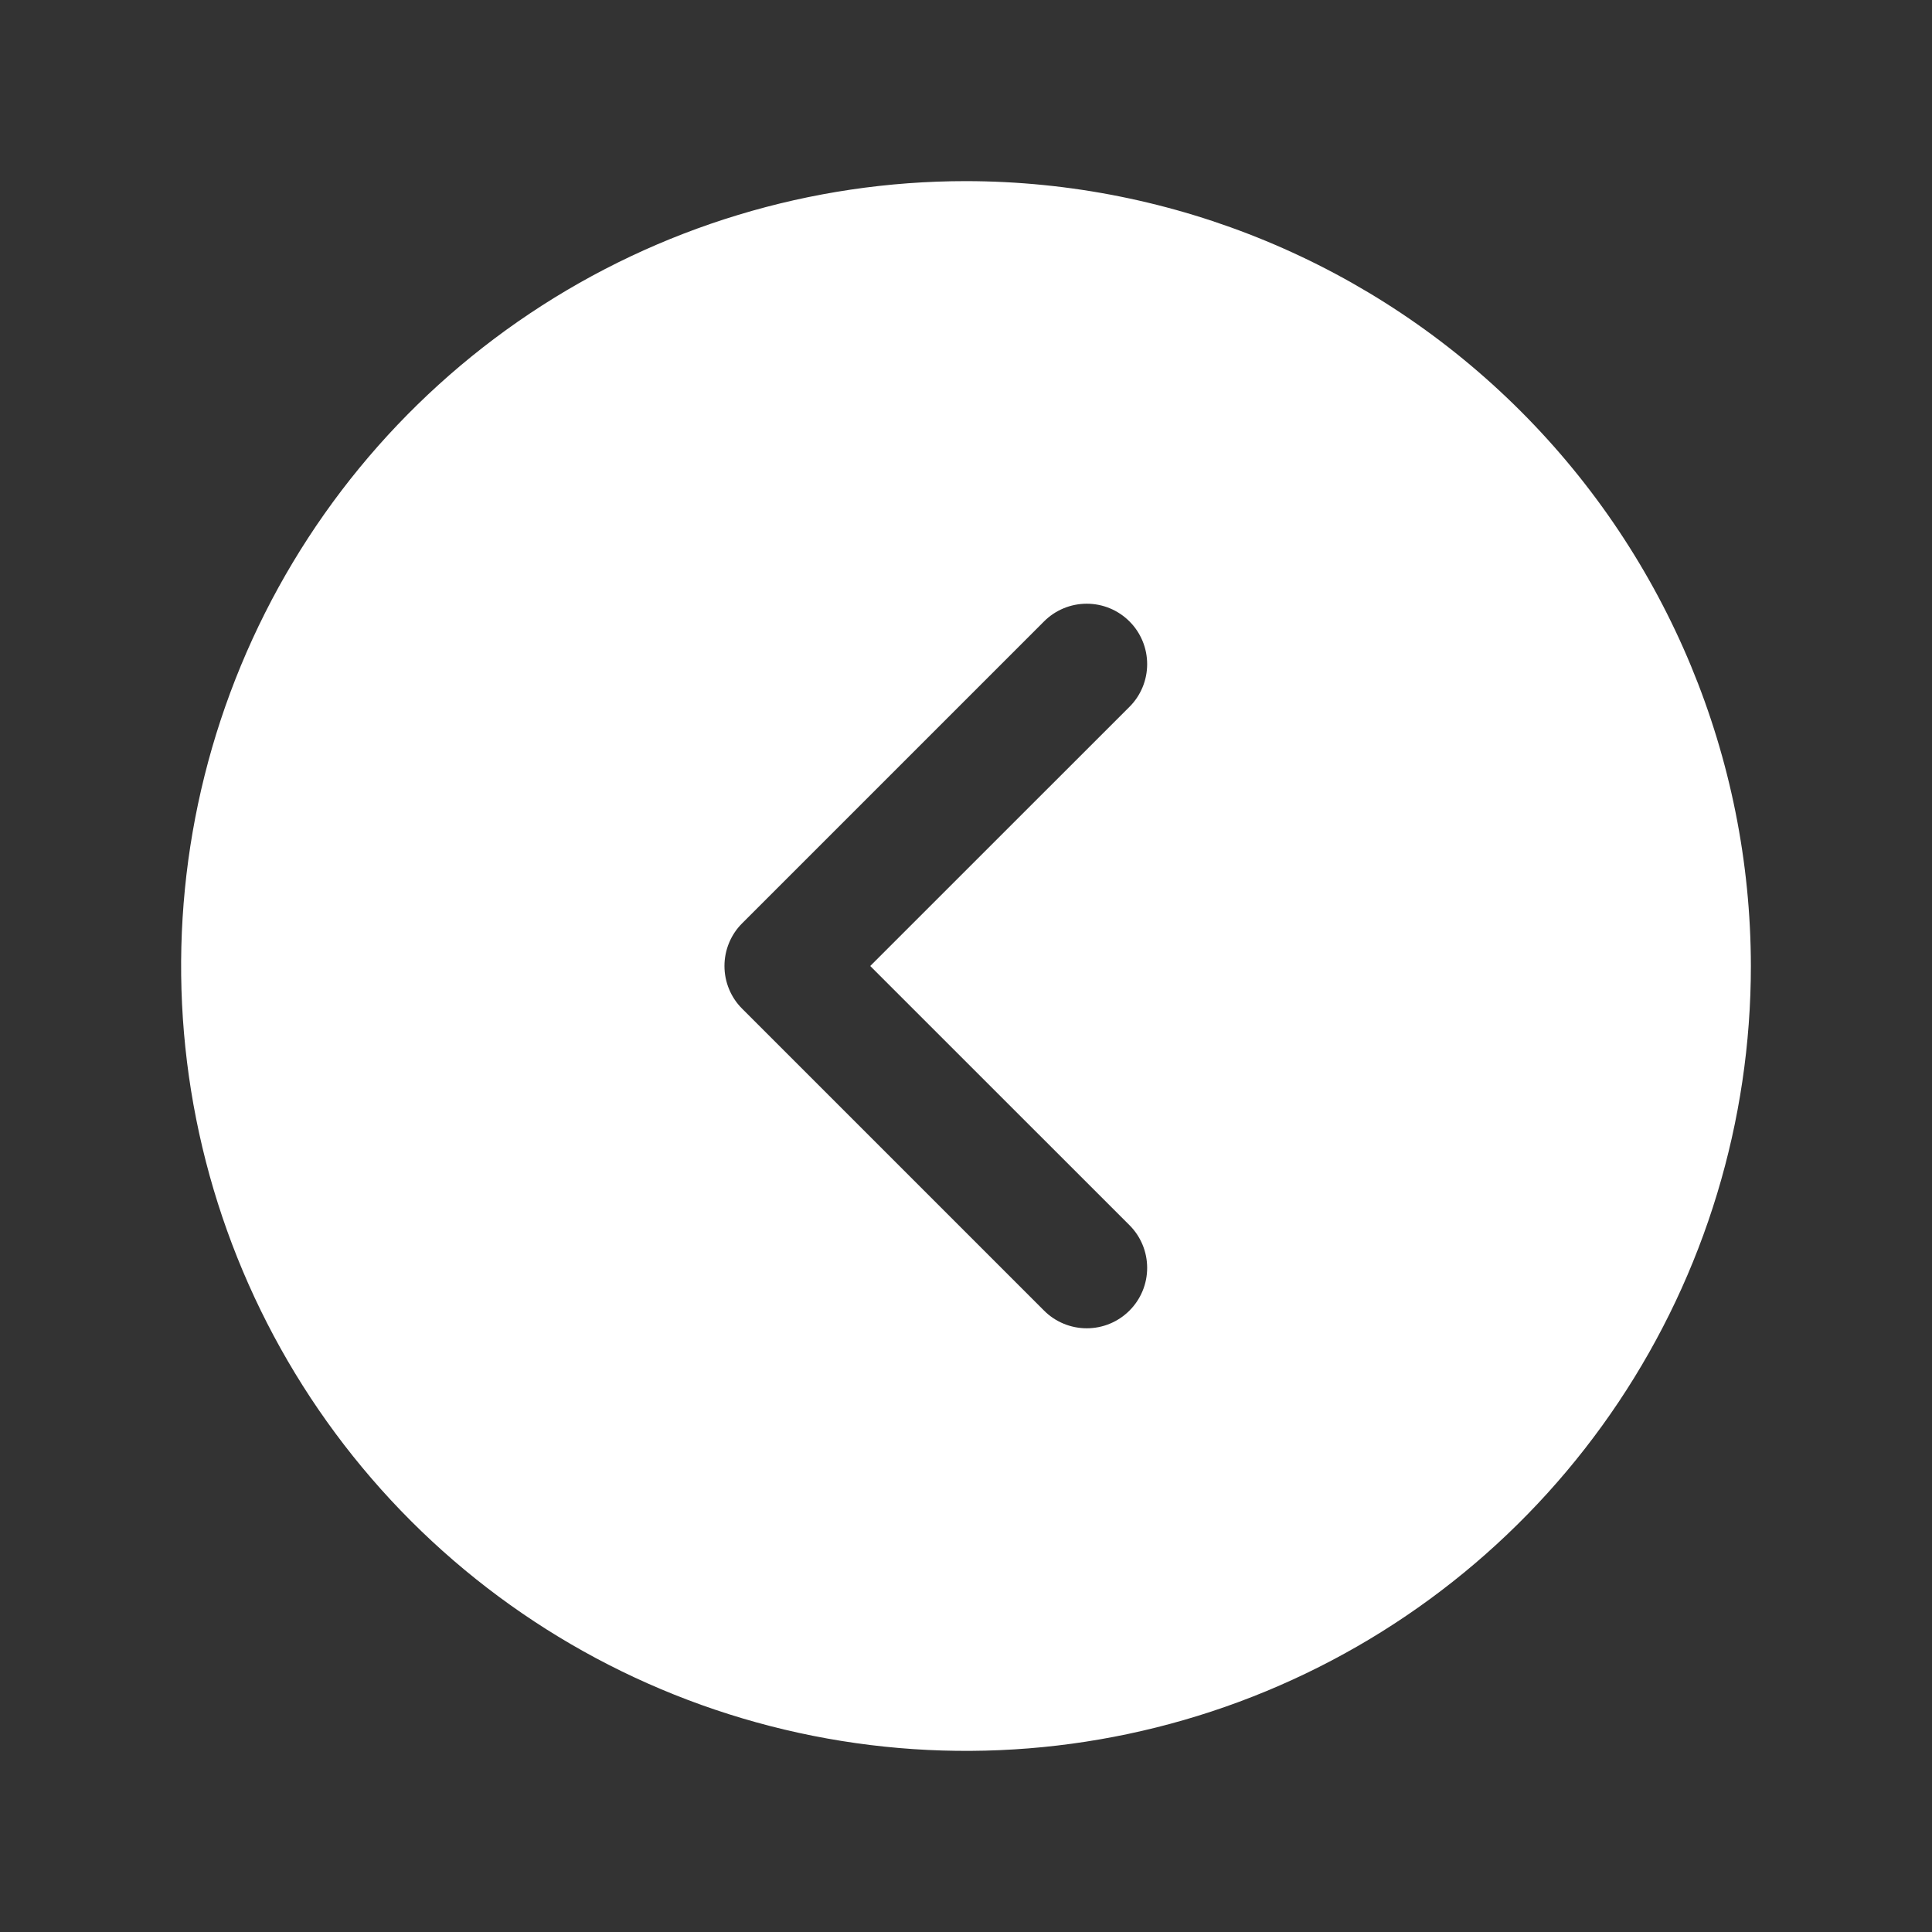 <svg width="56" height="56" viewBox="0 0 56 56" fill="none" xmlns="http://www.w3.org/2000/svg">
<rect x="0" y="0" width="56" height="56" fill="#333333" stroke="none"/>
<g id="Frame">
<path id="Vector" d="M28 5.25C23.5 5.25 19.102 6.584 15.361 9.084C11.62 11.584 8.704 15.137 6.982 19.294C5.26 23.451 4.809 28.025 5.687 32.438C6.565 36.851 8.732 40.905 11.913 44.087C15.095 47.268 19.149 49.435 23.562 50.313C27.975 51.191 32.549 50.74 36.706 49.018C40.863 47.296 44.416 44.38 46.916 40.639C49.416 36.898 50.75 32.499 50.75 28C50.744 21.968 48.345 16.185 44.08 11.92C39.815 7.655 34.032 5.256 28 5.25ZM32.738 35.512C32.901 35.675 33.03 35.867 33.118 36.08C33.206 36.292 33.251 36.52 33.251 36.75C33.251 36.98 33.206 37.208 33.118 37.42C33.03 37.633 32.901 37.825 32.738 37.988C32.575 38.151 32.383 38.28 32.17 38.368C31.958 38.456 31.73 38.501 31.5 38.501C31.27 38.501 31.042 38.456 30.83 38.368C30.617 38.28 30.424 38.151 30.262 37.988L21.512 29.238C21.349 29.076 21.22 28.883 21.132 28.67C21.044 28.458 20.999 28.23 20.999 28C20.999 27.77 21.044 27.542 21.132 27.33C21.22 27.117 21.349 26.924 21.512 26.762L30.262 18.012C30.424 17.849 30.617 17.72 30.83 17.632C31.042 17.544 31.27 17.499 31.5 17.499C31.73 17.499 31.958 17.544 32.17 17.632C32.383 17.72 32.575 17.849 32.738 18.012C32.901 18.174 33.03 18.367 33.118 18.58C33.206 18.792 33.251 19.02 33.251 19.25C33.251 19.48 33.206 19.708 33.118 19.92C33.03 20.133 32.901 20.326 32.738 20.488L25.224 28L32.738 35.512Z" fill="white"/>
</g>
</svg>
